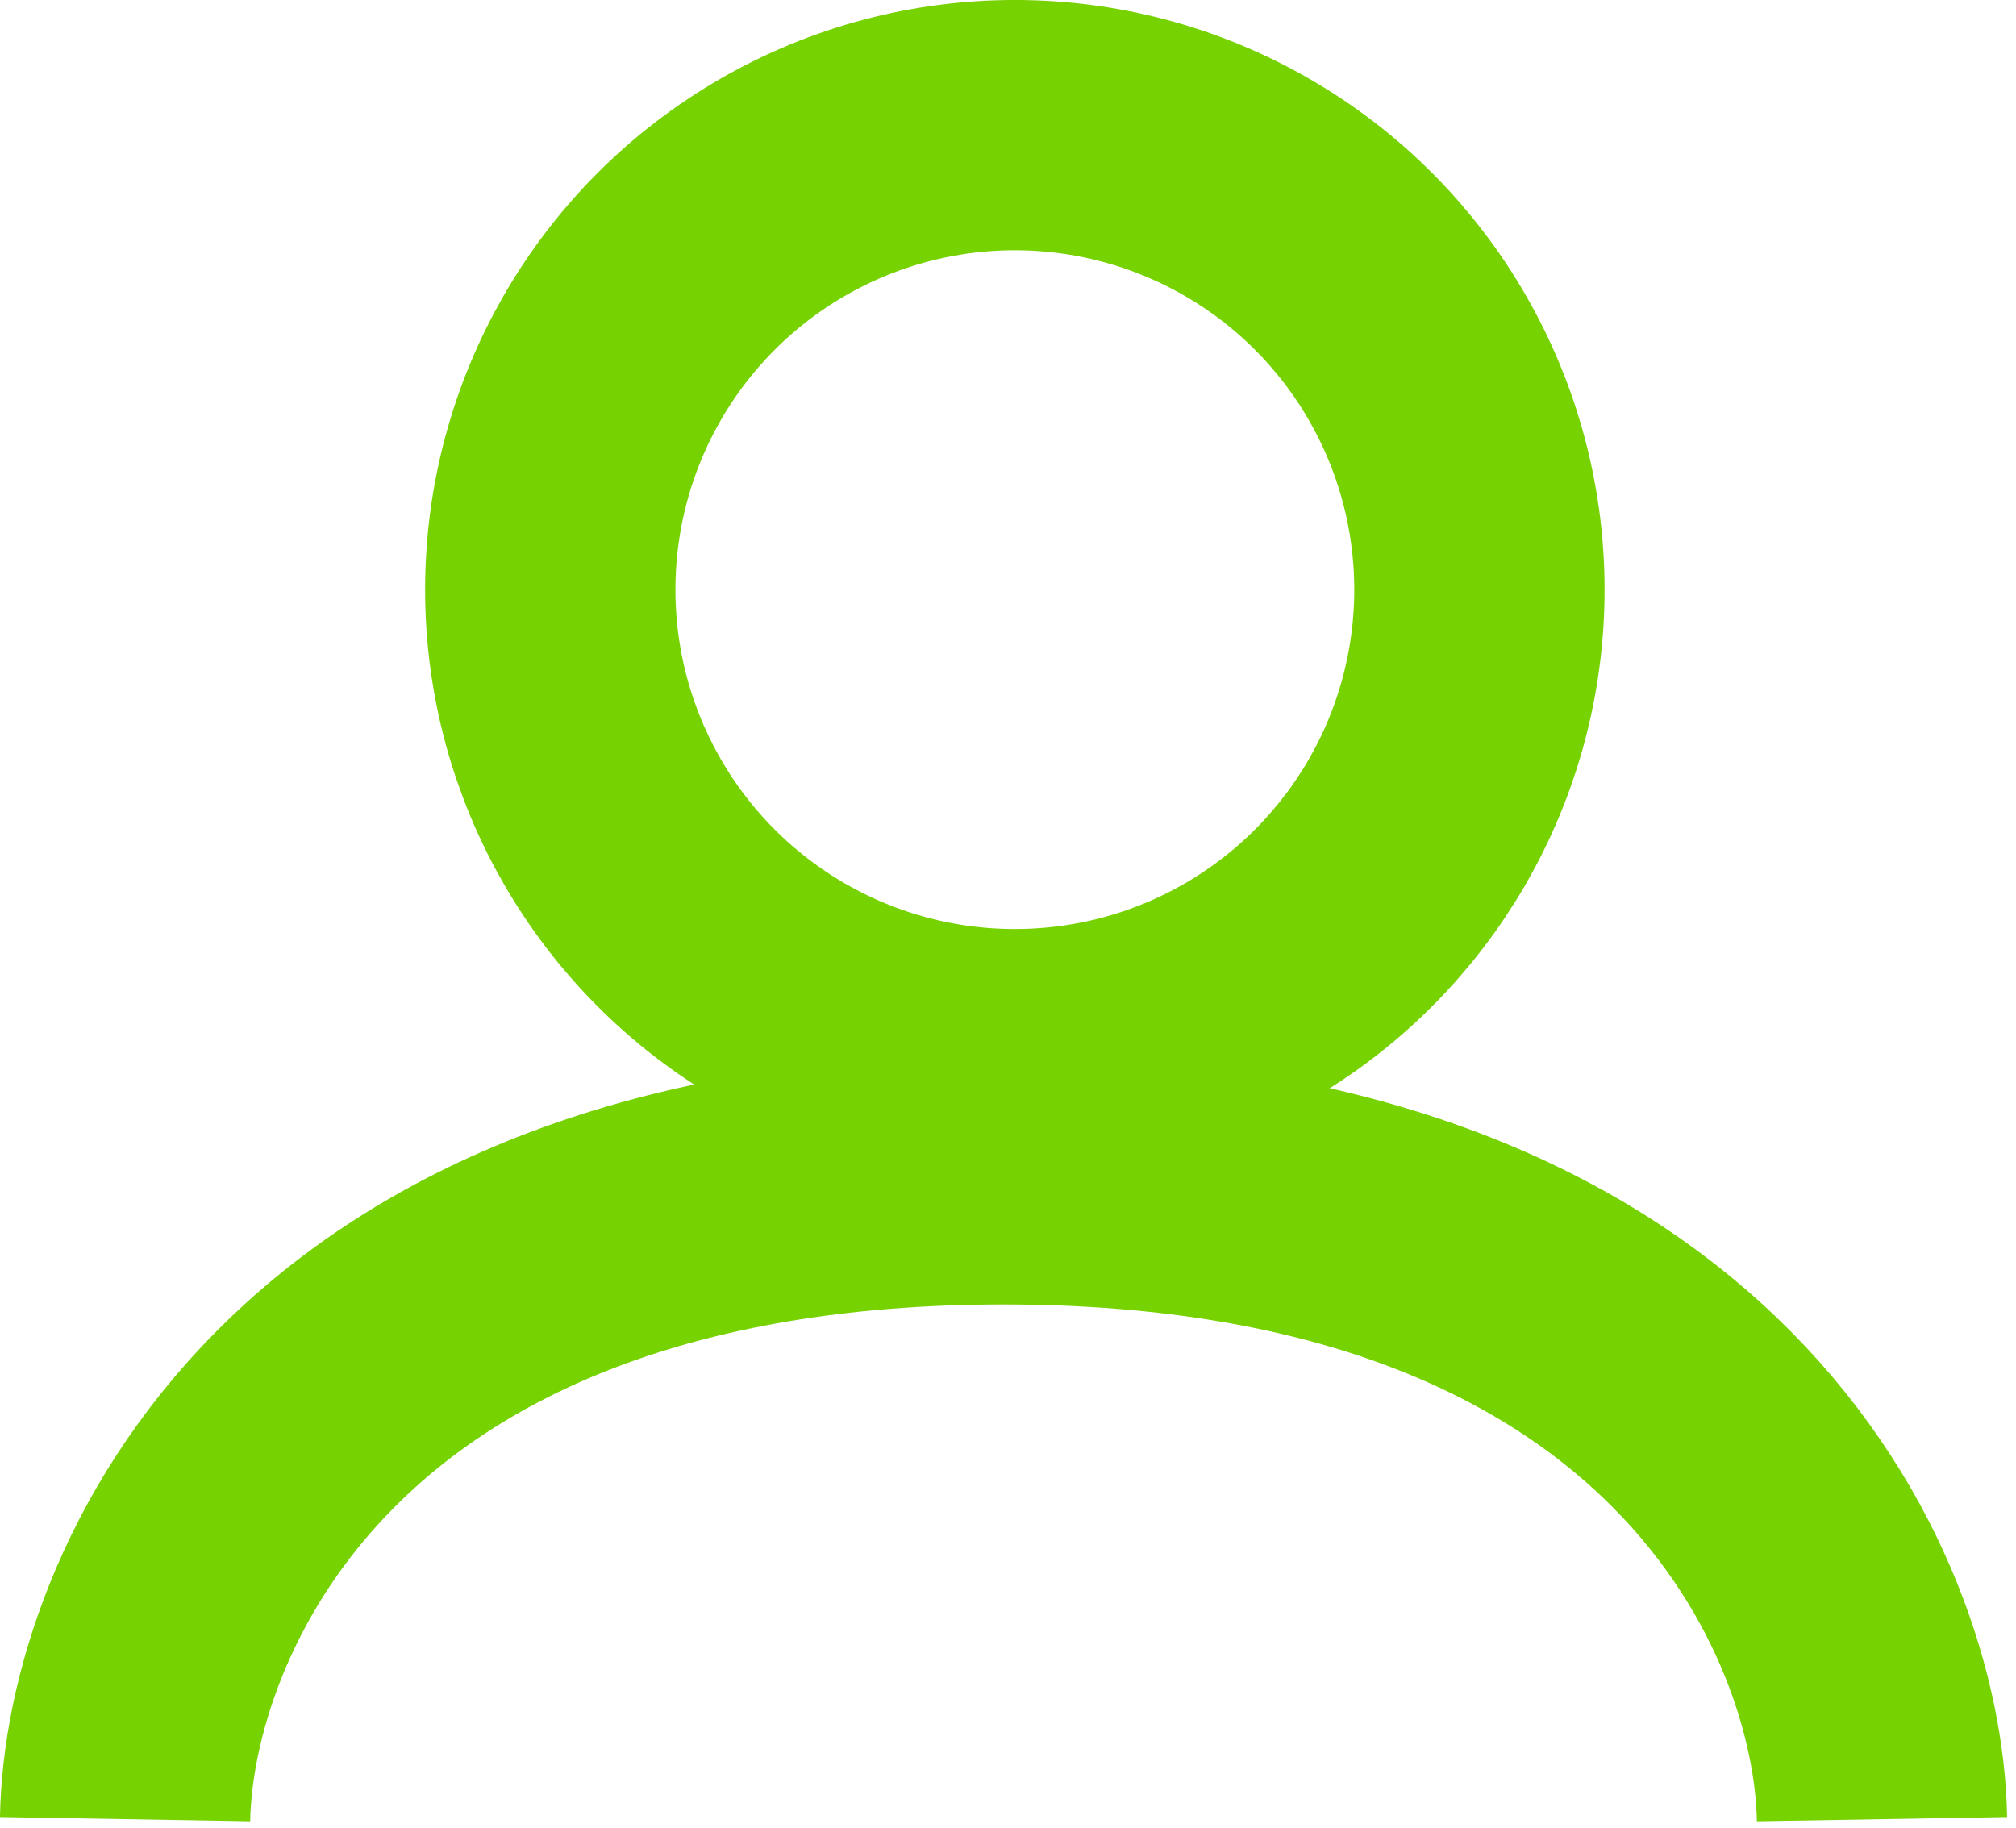 <svg width="43" height="39" viewBox="0 0 43 39" fill="none" xmlns="http://www.w3.org/2000/svg">
<circle cx="21.646" cy="12.578" r="9.909" stroke="#77D202" stroke-width="5.339"/>
<path d="M2.668 38.804C2.745 34.255 6.6 25.156 21.405 25.156C36.21 25.156 40.065 34.255 40.142 38.804" stroke="#77D202" stroke-width="5.338"/>
</svg>
